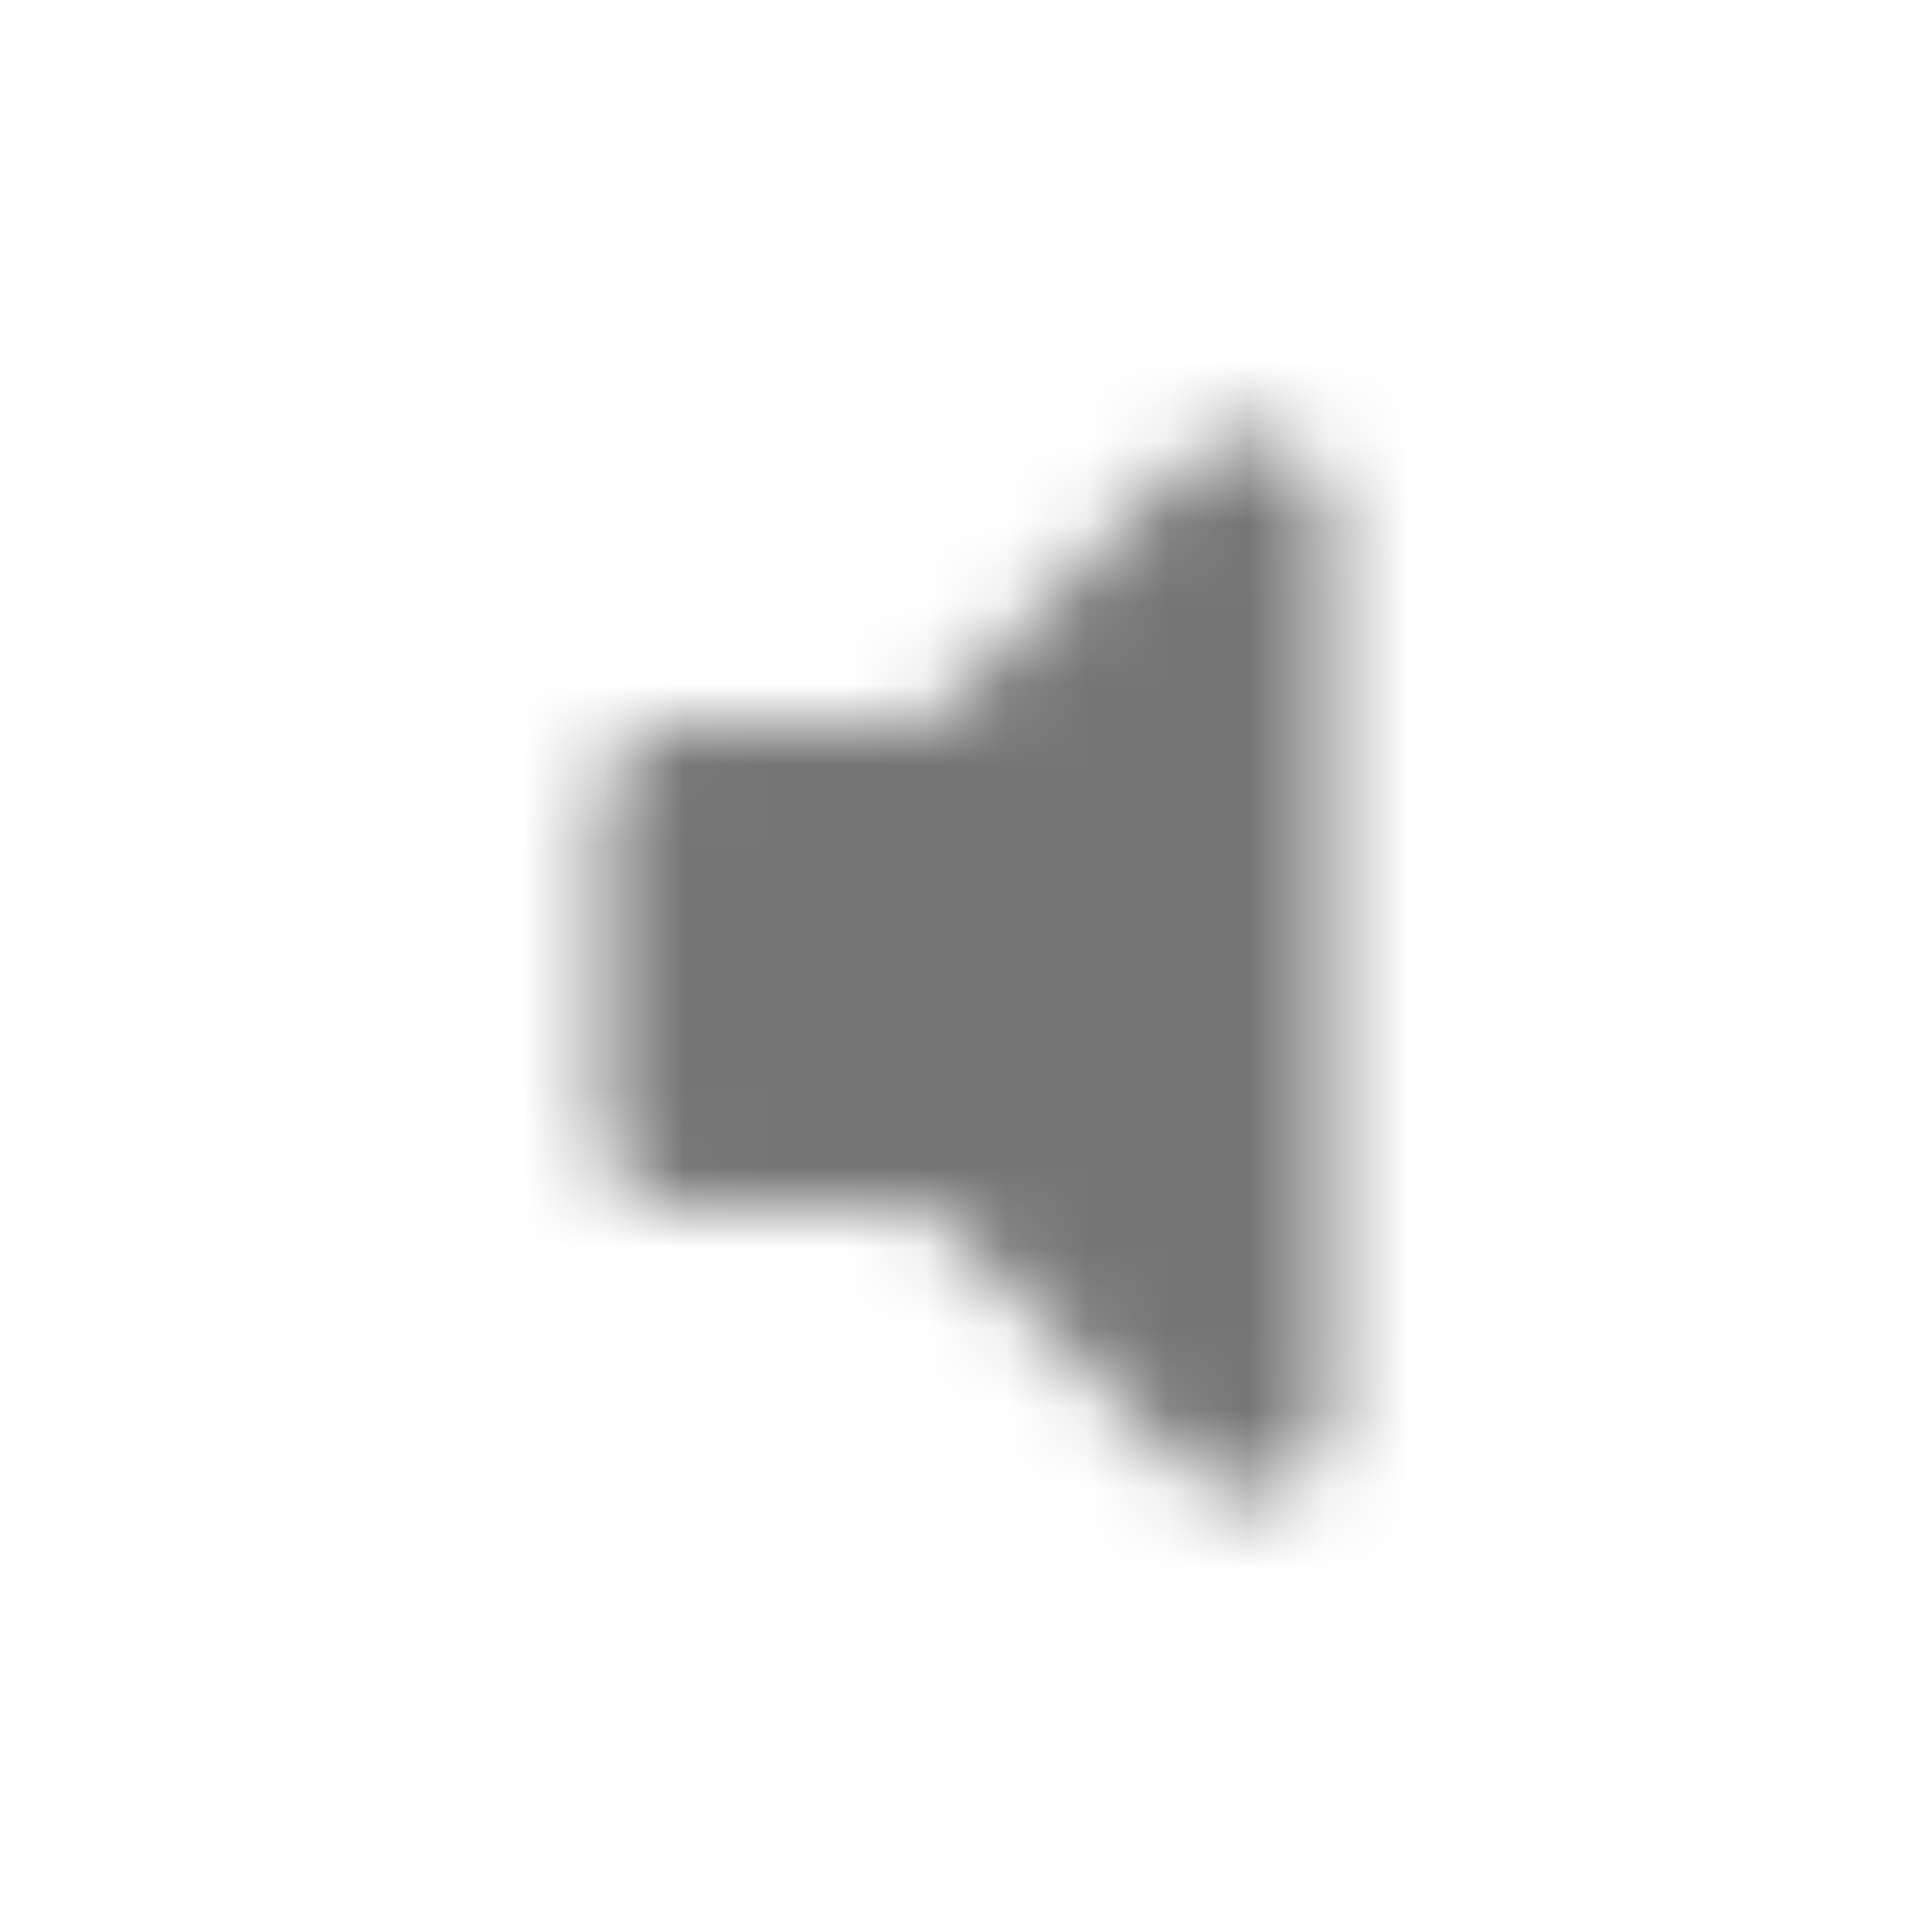 <?xml version="1.0" encoding="UTF-8"?>
<svg width="24px" height="24px" viewBox="0 0 24 24" version="1.1" xmlns="http://www.w3.org/2000/svg" xmlns:xlink="http://www.w3.org/1999/xlink">
    <!-- Generator: Sketch 50 (54983) - http://www.bohemiancoding.com/sketch -->
    <title>icon/av/volume_mute_24px_rounded</title>
    <desc>Created with Sketch.</desc>
    <defs>
        <path d="M7.5,10.005 L7.5,14.005 C7.5,14.555 7.95,15.005 8.5,15.005 L11.5,15.005 L14.79,18.295 C15.42,18.925 16.5,18.475 16.5,17.585 L16.5,6.415 C16.5,5.525 15.42,5.075 14.79,5.705 L11.5,9.005 L8.5,9.005 C7.95,9.005 7.5,9.455 7.5,10.005 Z" id="path-1"></path>
    </defs>
    <g id="icon/av/volume_mute_24px" stroke="none" stroke-width="1" fill="none" fill-rule="evenodd">
        <mask id="mask-2" fill="white">
            <use xlink:href="#path-1"></use>
        </mask>
        <g fill-rule="nonzero"></g>
        <g id="✱-/-Color-/-Icons-/-Black-/-Inactive" mask="url(#mask-2)" fill="#000000" fill-opacity="0.54">
            <rect id="Rectangle" x="0" y="0" width="24" height="24"></rect>
        </g>
    </g>
</svg>